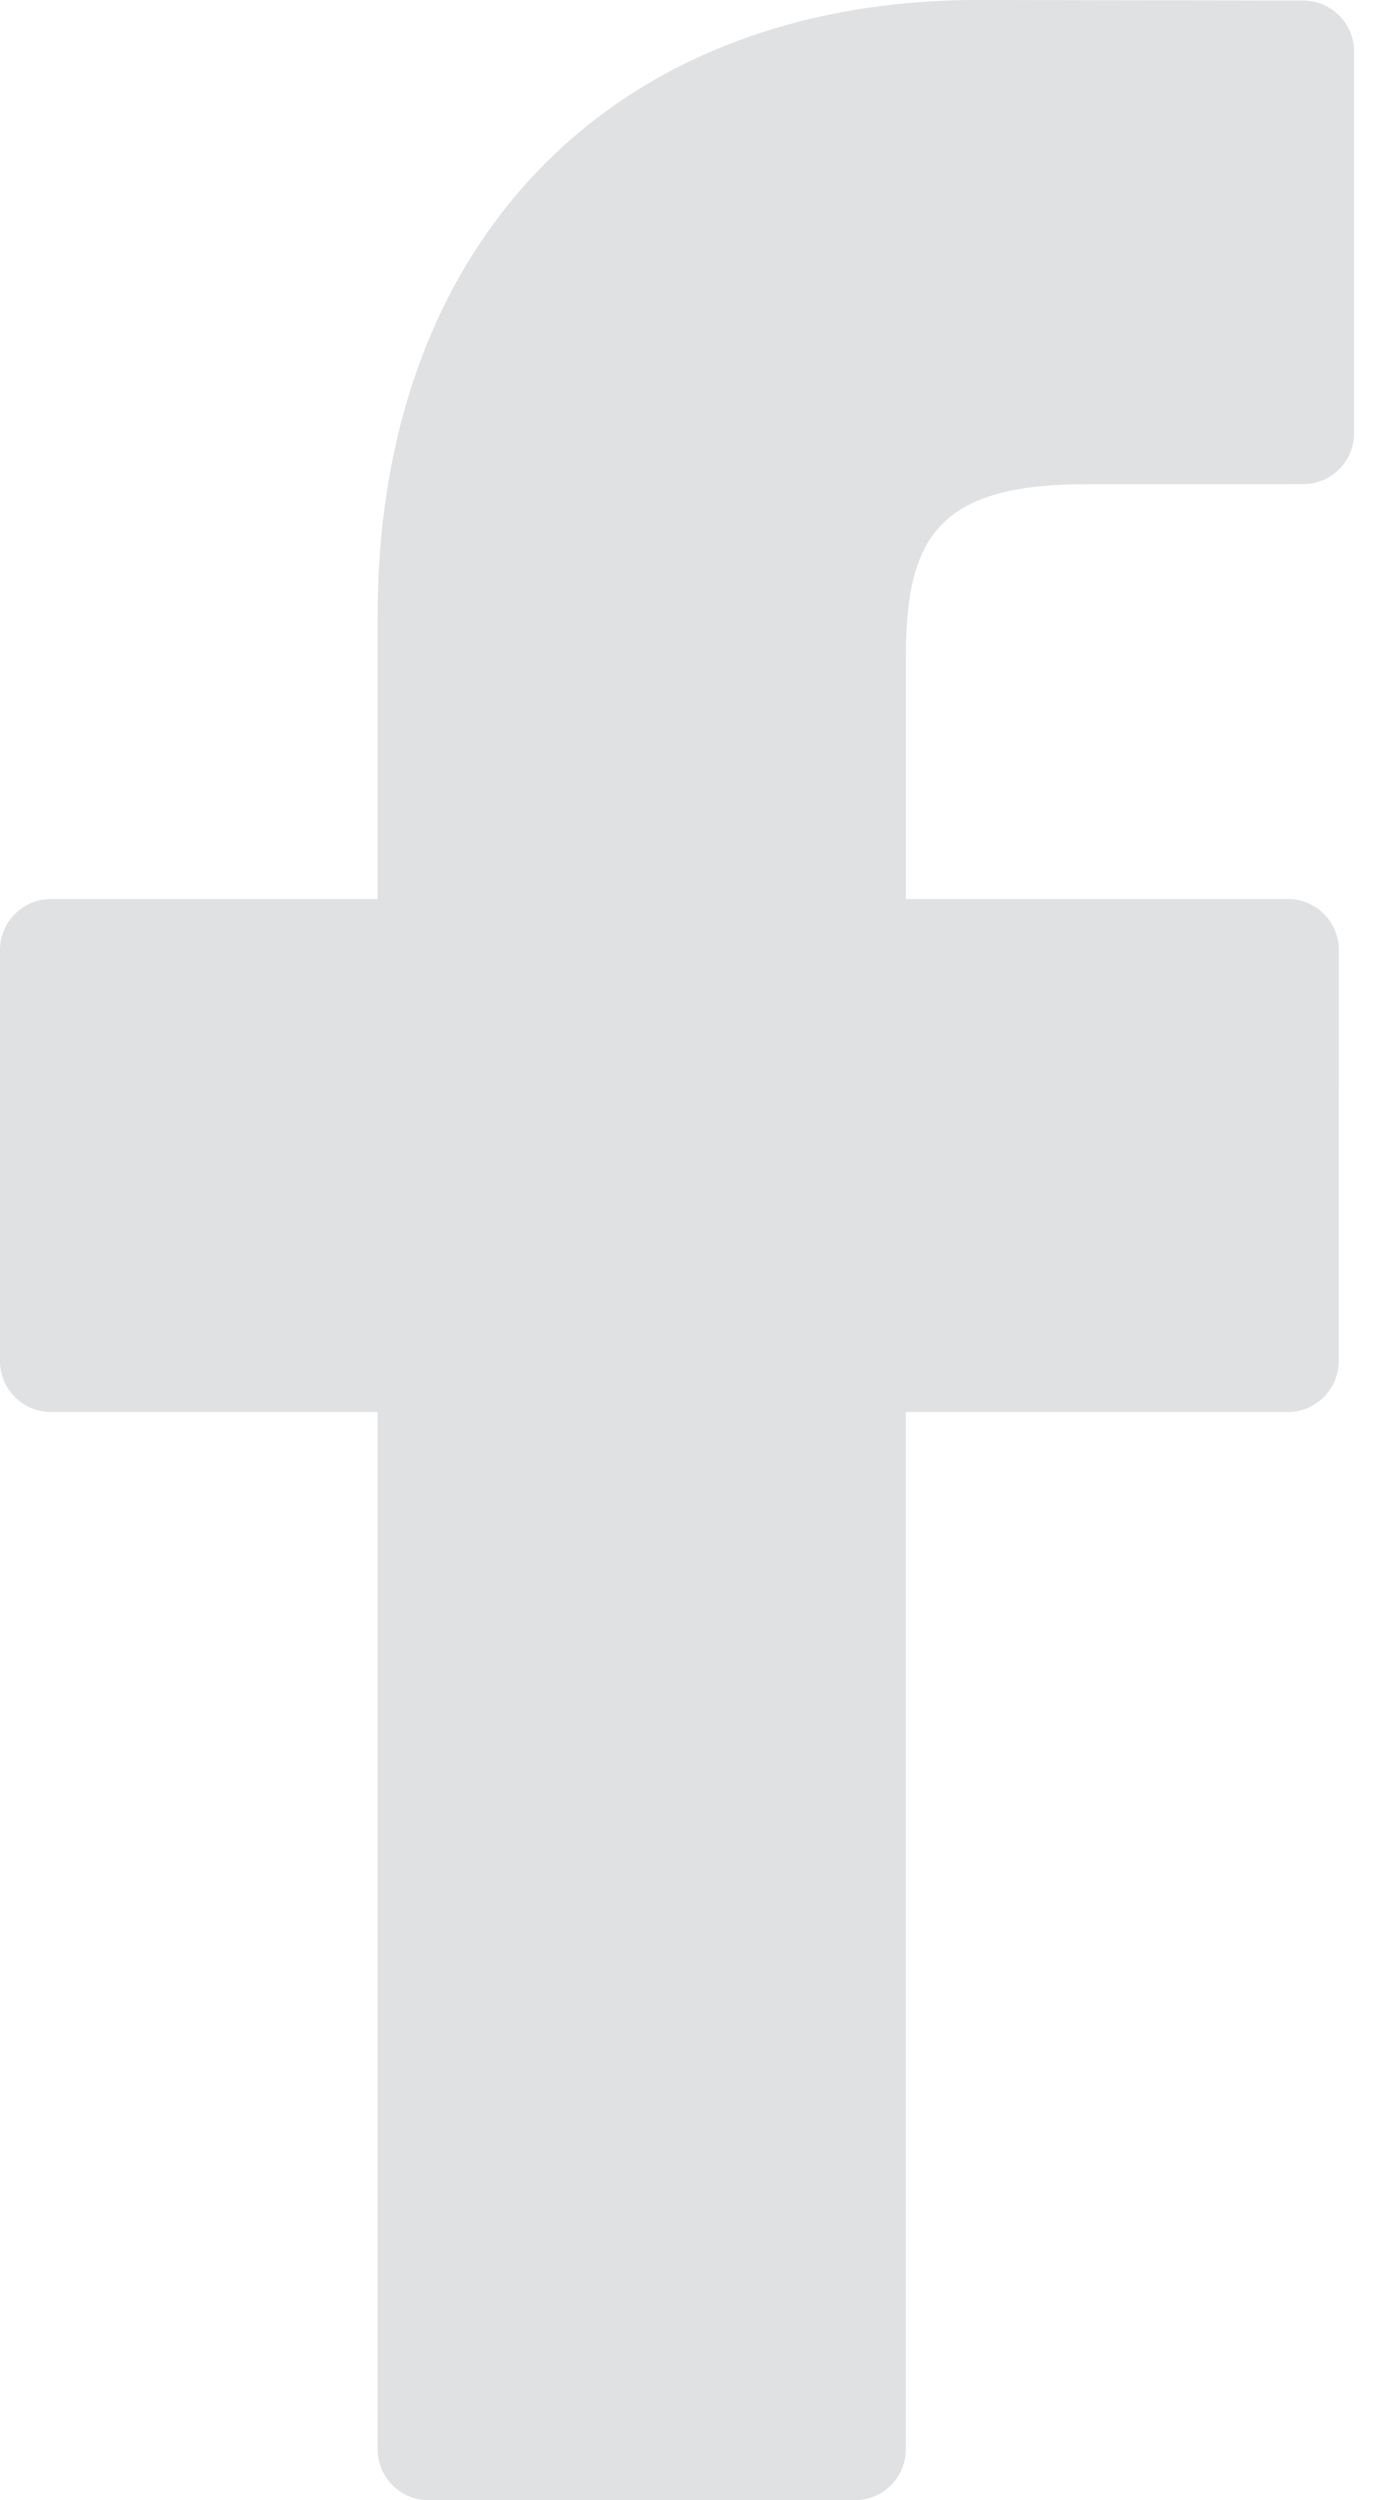 <?xml version="1.0" encoding="UTF-8"?>
<svg width="44px" height="80px" viewBox="0 0 44 80" version="1.1" xmlns="http://www.w3.org/2000/svg" xmlns:xlink="http://www.w3.org/1999/xlink">
    <!-- Generator: Sketch 43.1 (39012) - http://www.bohemiancoding.com/sketch -->
    <title>Fill 1</title>
    <desc>Created with Sketch.</desc>
    <defs></defs>
    <g id="Page-1" stroke="none" stroke-width="1" fill="none" fill-rule="evenodd">
        <g id="Text-Styles-Copy" transform="translate(-560, -1728)" fill="#E0E1E2">
            <path d="M601.7,1728.017 L591.306,1728 C579.629,1728 572.085,1735.727 572.085,1747.688 L572.085,1756.766 L561.634,1756.766 C560.732,1756.766 560,1757.497 560,1758.397 L560,1771.549 C560,1772.451 560.732,1773.181 561.634,1773.181 L572.084,1773.181 L572.084,1806.368 C572.084,1807.27 572.815,1808 573.718,1808 L587.352,1808 C588.255,1808 588.986,1807.269 588.986,1806.368 L588.986,1773.181 L601.205,1773.181 C602.107,1773.181 602.839,1772.451 602.839,1771.549 L602.844,1758.397 C602.844,1757.965 602.671,1757.551 602.365,1757.244 C602.058,1756.937 601.642,1756.766 601.209,1756.766 L588.987,1756.766 L588.987,1749.07 C588.987,1745.372 589.87,1743.495 594.696,1743.495 L601.698,1743.492 C602.6,1743.492 603.331,1742.761 603.331,1741.86 L603.331,1729.648 C603.331,1728.748 602.601,1728.018 601.7,1728.017" id="Fill-1"></path>
        </g>
    </g>
</svg>